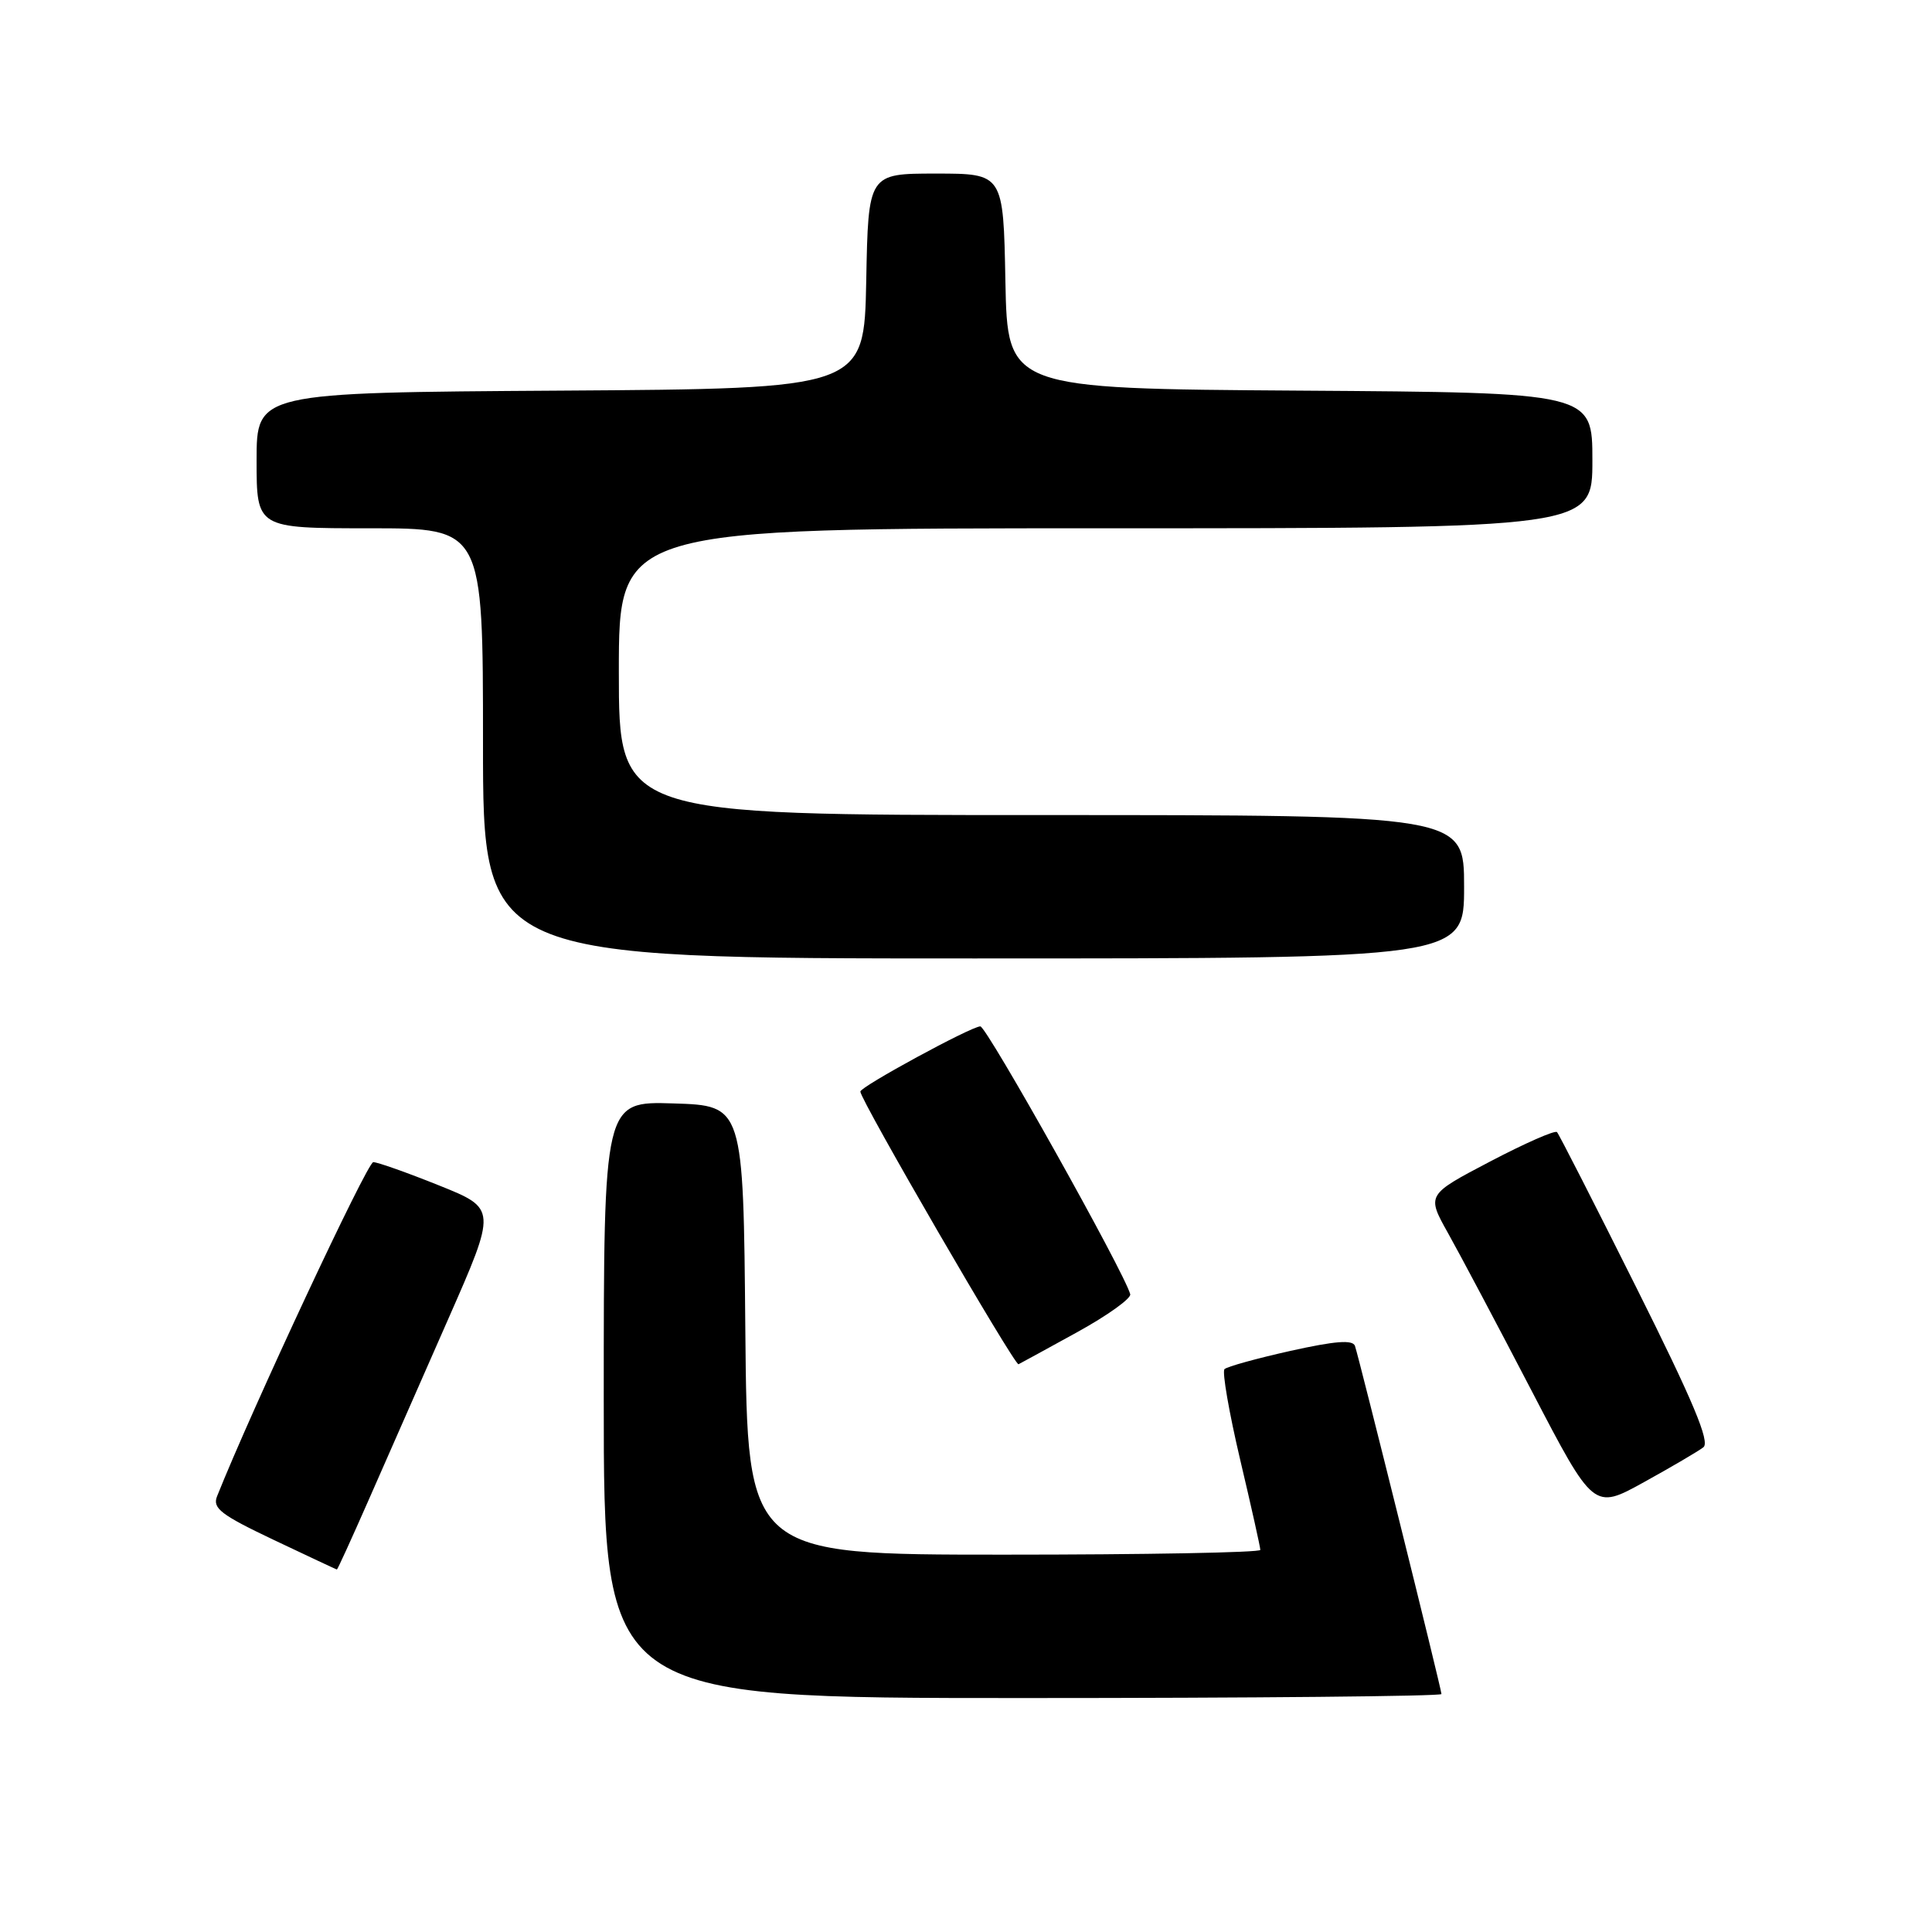 <?xml version="1.0" encoding="UTF-8" standalone="no"?>
<!DOCTYPE svg PUBLIC "-//W3C//DTD SVG 1.1//EN" "http://www.w3.org/Graphics/SVG/1.1/DTD/svg11.dtd" >
<svg xmlns="http://www.w3.org/2000/svg" xmlns:xlink="http://www.w3.org/1999/xlink" version="1.1" viewBox="0 0 256 256">
 <g >
 <path fill="currentColor"
d=" M 191.00 224.47 C 191.00 223.82 180.10 179.98 179.54 178.34 C 179.24 177.50 176.93 177.68 170.99 179.00 C 166.51 180.00 162.58 181.09 162.25 181.42 C 161.92 181.75 162.85 187.13 164.32 193.38 C 165.80 199.63 167.00 205.03 167.00 205.37 C 167.00 205.72 151.71 206.00 133.01 206.00 C 99.03 206.00 99.03 206.00 98.76 176.25 C 98.50 146.50 98.50 146.50 89.25 146.21 C 80.00 145.92 80.00 145.92 80.00 185.46 C 80.00 225.00 80.00 225.00 135.50 225.00 C 166.03 225.00 191.00 224.76 191.00 224.47 Z  M 48.85 198.75 C 51.08 193.66 55.81 182.90 59.37 174.83 C 65.83 160.15 65.83 160.15 58.16 157.07 C 53.95 155.38 50.03 153.99 49.46 153.99 C 48.66 154.00 33.36 186.73 28.76 198.27 C 28.13 199.85 29.27 200.72 36.26 204.04 C 40.79 206.19 44.56 207.96 44.64 207.97 C 44.72 207.99 46.61 203.84 48.85 198.75 Z  M 225.71 191.77 C 226.61 191.06 224.35 185.67 216.85 170.66 C 211.31 159.57 206.57 150.28 206.31 150.01 C 206.05 149.73 202.06 151.49 197.44 153.91 C 189.03 158.32 189.03 158.32 191.88 163.41 C 193.45 166.21 198.43 175.60 202.95 184.29 C 211.17 200.08 211.17 200.08 217.84 196.39 C 221.50 194.37 225.04 192.29 225.71 191.77 Z  M 142.77 176.50 C 146.76 174.30 149.91 172.04 149.76 171.49 C 149.03 168.65 130.74 136.00 129.90 136.00 C 128.70 136.00 114.00 143.99 114.00 144.64 C 114.00 145.74 134.46 181.01 134.96 180.77 C 135.26 180.62 138.78 178.70 142.77 176.50 Z  M 194.00 117.50 C 194.00 108.00 194.00 108.00 138.00 108.00 C 82.00 108.00 82.00 108.00 82.00 89.00 C 82.00 70.00 82.00 70.00 146.50 70.00 C 211.00 70.00 211.00 70.00 211.00 61.01 C 211.00 52.02 211.00 52.02 172.25 51.76 C 133.50 51.50 133.50 51.50 133.22 37.25 C 132.95 23.00 132.95 23.00 124.00 23.00 C 115.05 23.00 115.05 23.00 114.78 37.25 C 114.50 51.50 114.50 51.50 74.25 51.76 C 34.00 52.02 34.00 52.02 34.00 61.01 C 34.00 70.00 34.00 70.00 49.00 70.00 C 64.00 70.00 64.00 70.00 64.00 98.50 C 64.00 127.00 64.00 127.00 129.00 127.00 C 194.00 127.00 194.00 127.00 194.00 117.50 Z "/>
</g>
</svg>